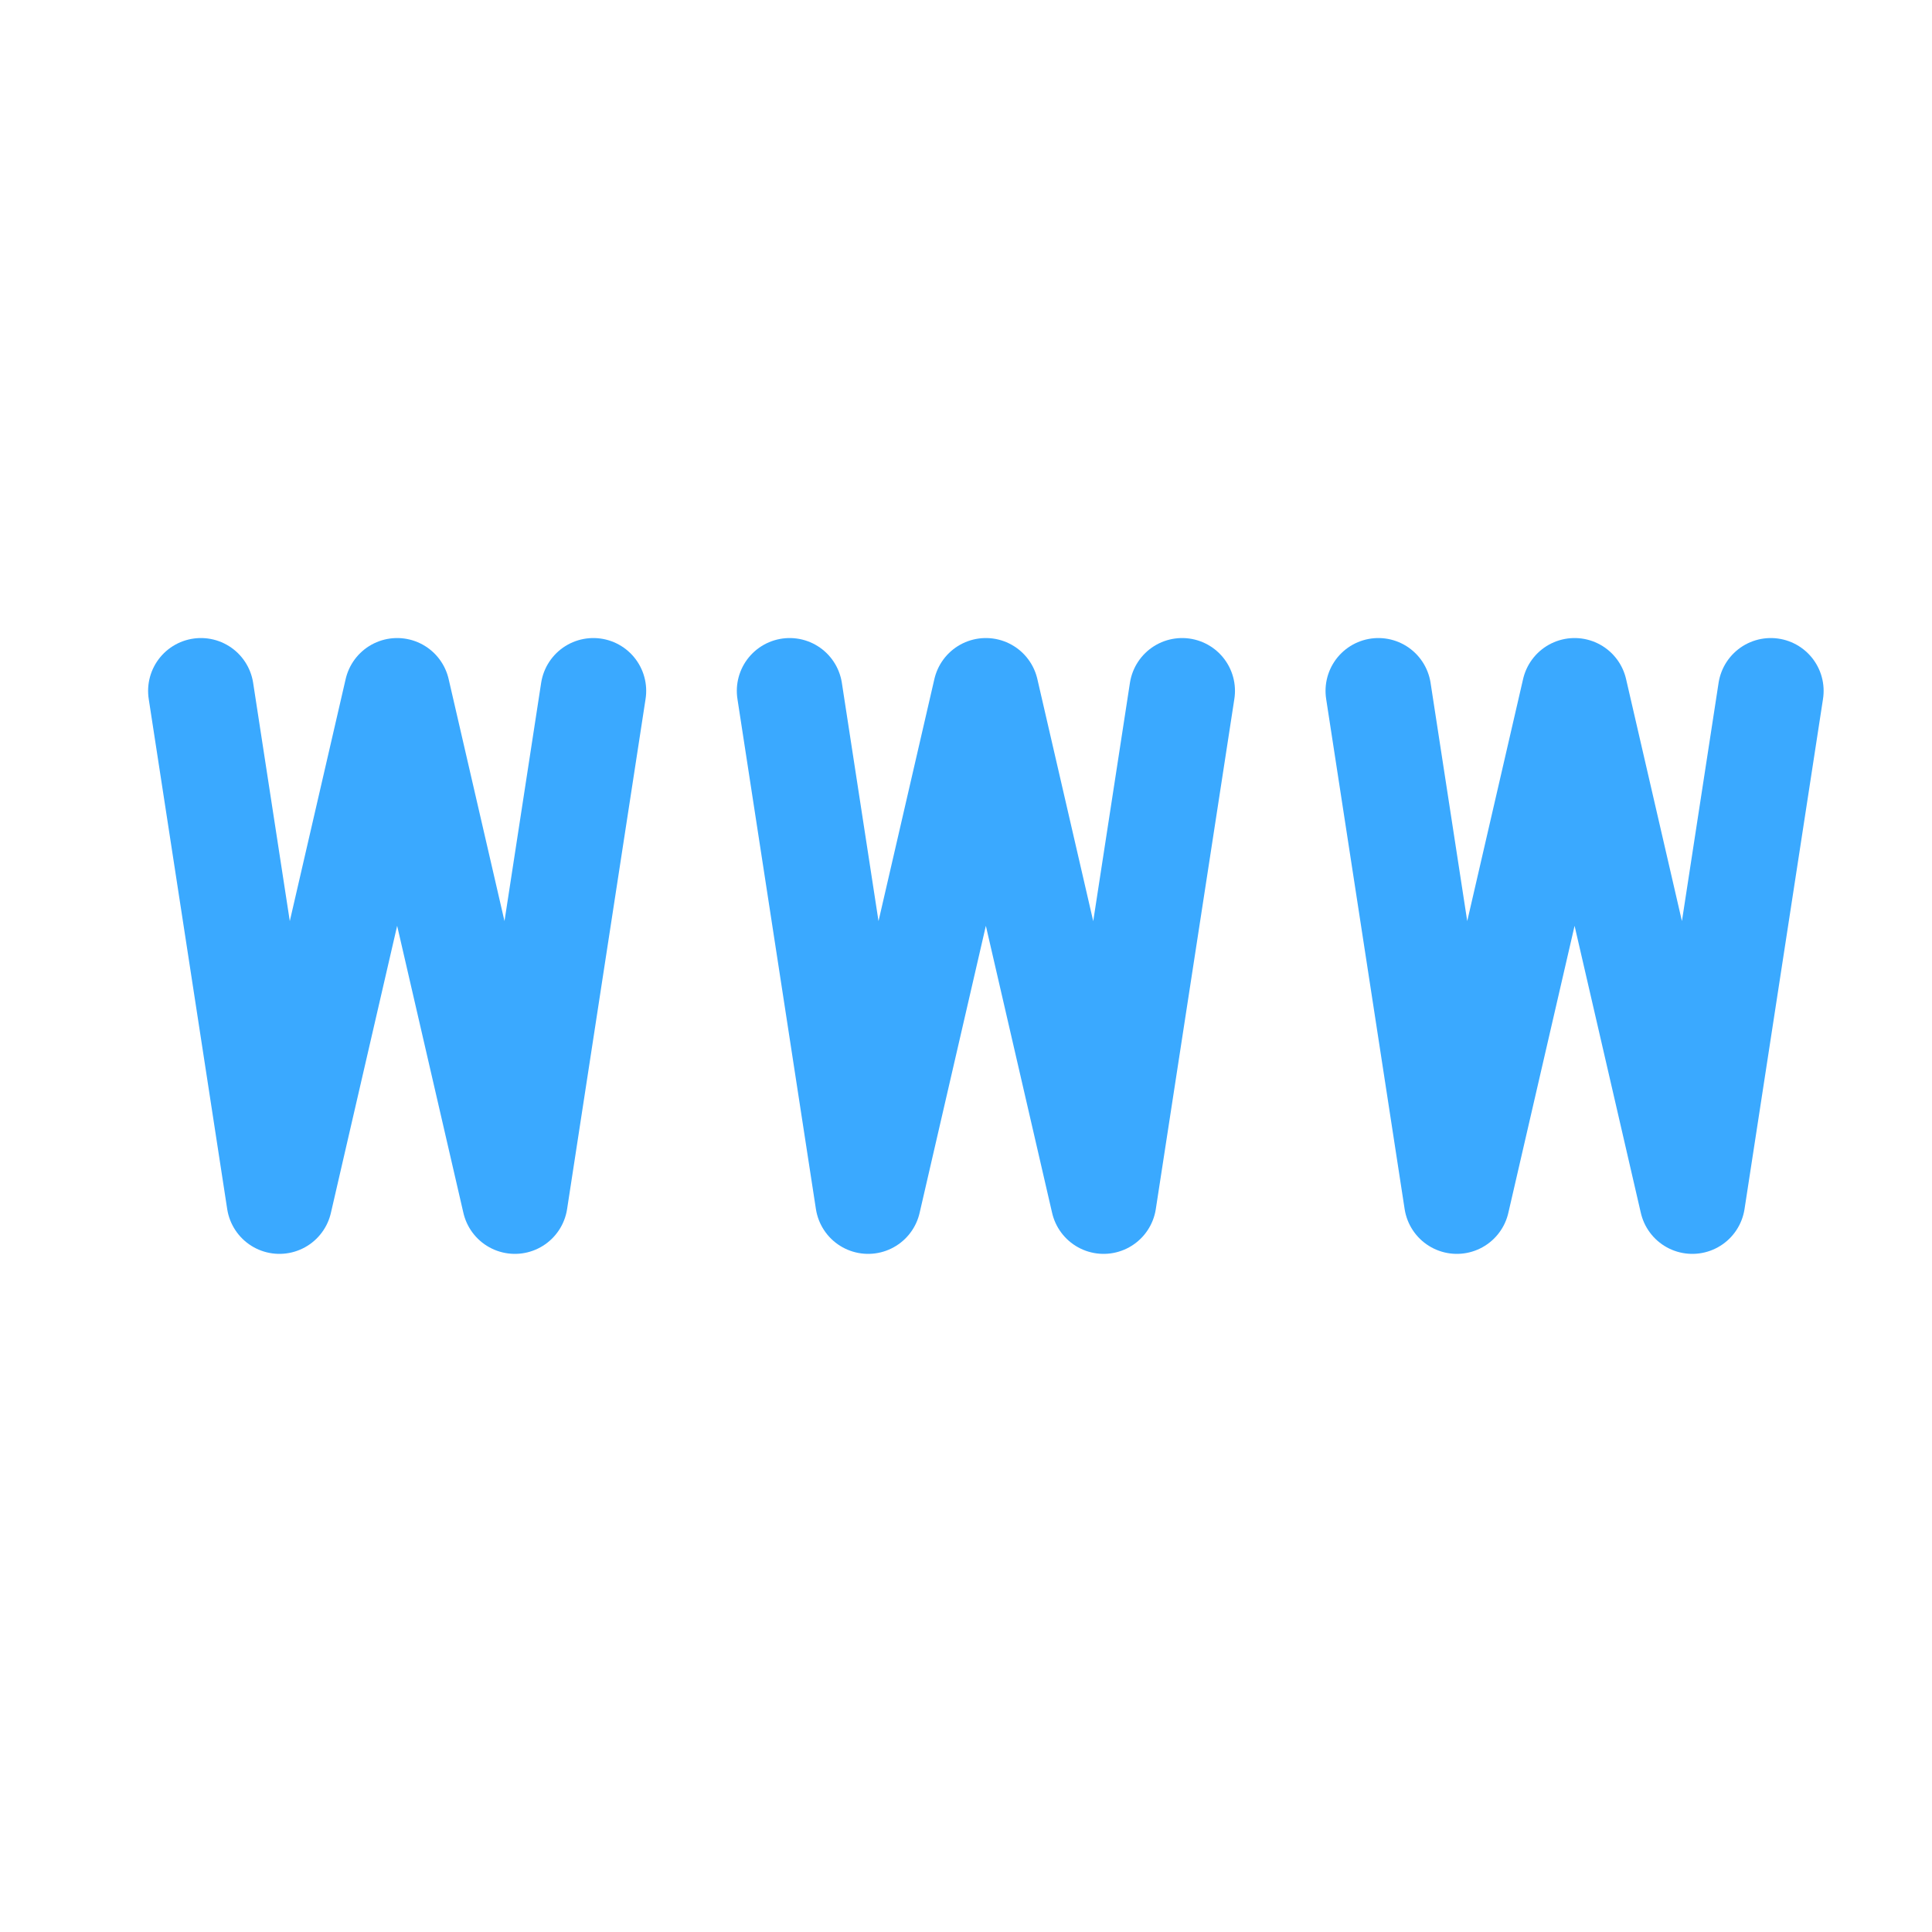 <?xml version="1.0" encoding="utf-8"?>
<!-- Generator: Adobe Illustrator 16.0.3, SVG Export Plug-In . SVG Version: 6.00 Build 0)  -->
<!DOCTYPE svg PUBLIC "-//W3C//DTD SVG 1.1//EN" "http://www.w3.org/Graphics/SVG/1.1/DTD/svg11.dtd">
<svg version="1.1" id="Ebene_1" xmlns="http://www.w3.org/2000/svg" xmlns:xlink="http://www.w3.org/1999/xlink" x="0px" y="0px"
	 width="32px" height="32px" viewBox="0 0 32 32" enable-background="new 0 0 32 32" xml:space="preserve">
<polyline fill="none" stroke="#3aa9ff" stroke-width="1.75" stroke-linecap="round" stroke-linejoin="round" stroke-miterlimit="10" points="
	3.328,11.443 4.628,19.893 6.578,11.443 8.528,19.893 9.828,11.443 "/>
<polyline fill="none" stroke="#3aa9ff" stroke-width="1.75" stroke-linecap="round" stroke-linejoin="round" stroke-miterlimit="10" points="
	13.079,11.443 14.379,19.893 16.329,11.443 18.279,19.893 19.58,11.443 "/>
<polyline fill="none" stroke="#3aa9ff" stroke-width="1.75" stroke-linecap="round" stroke-linejoin="round" stroke-miterlimit="10" points="
	22.83,11.443 24.13,19.893 26.08,11.443 28.03,19.893 29.33,11.443 "/>
</svg>
